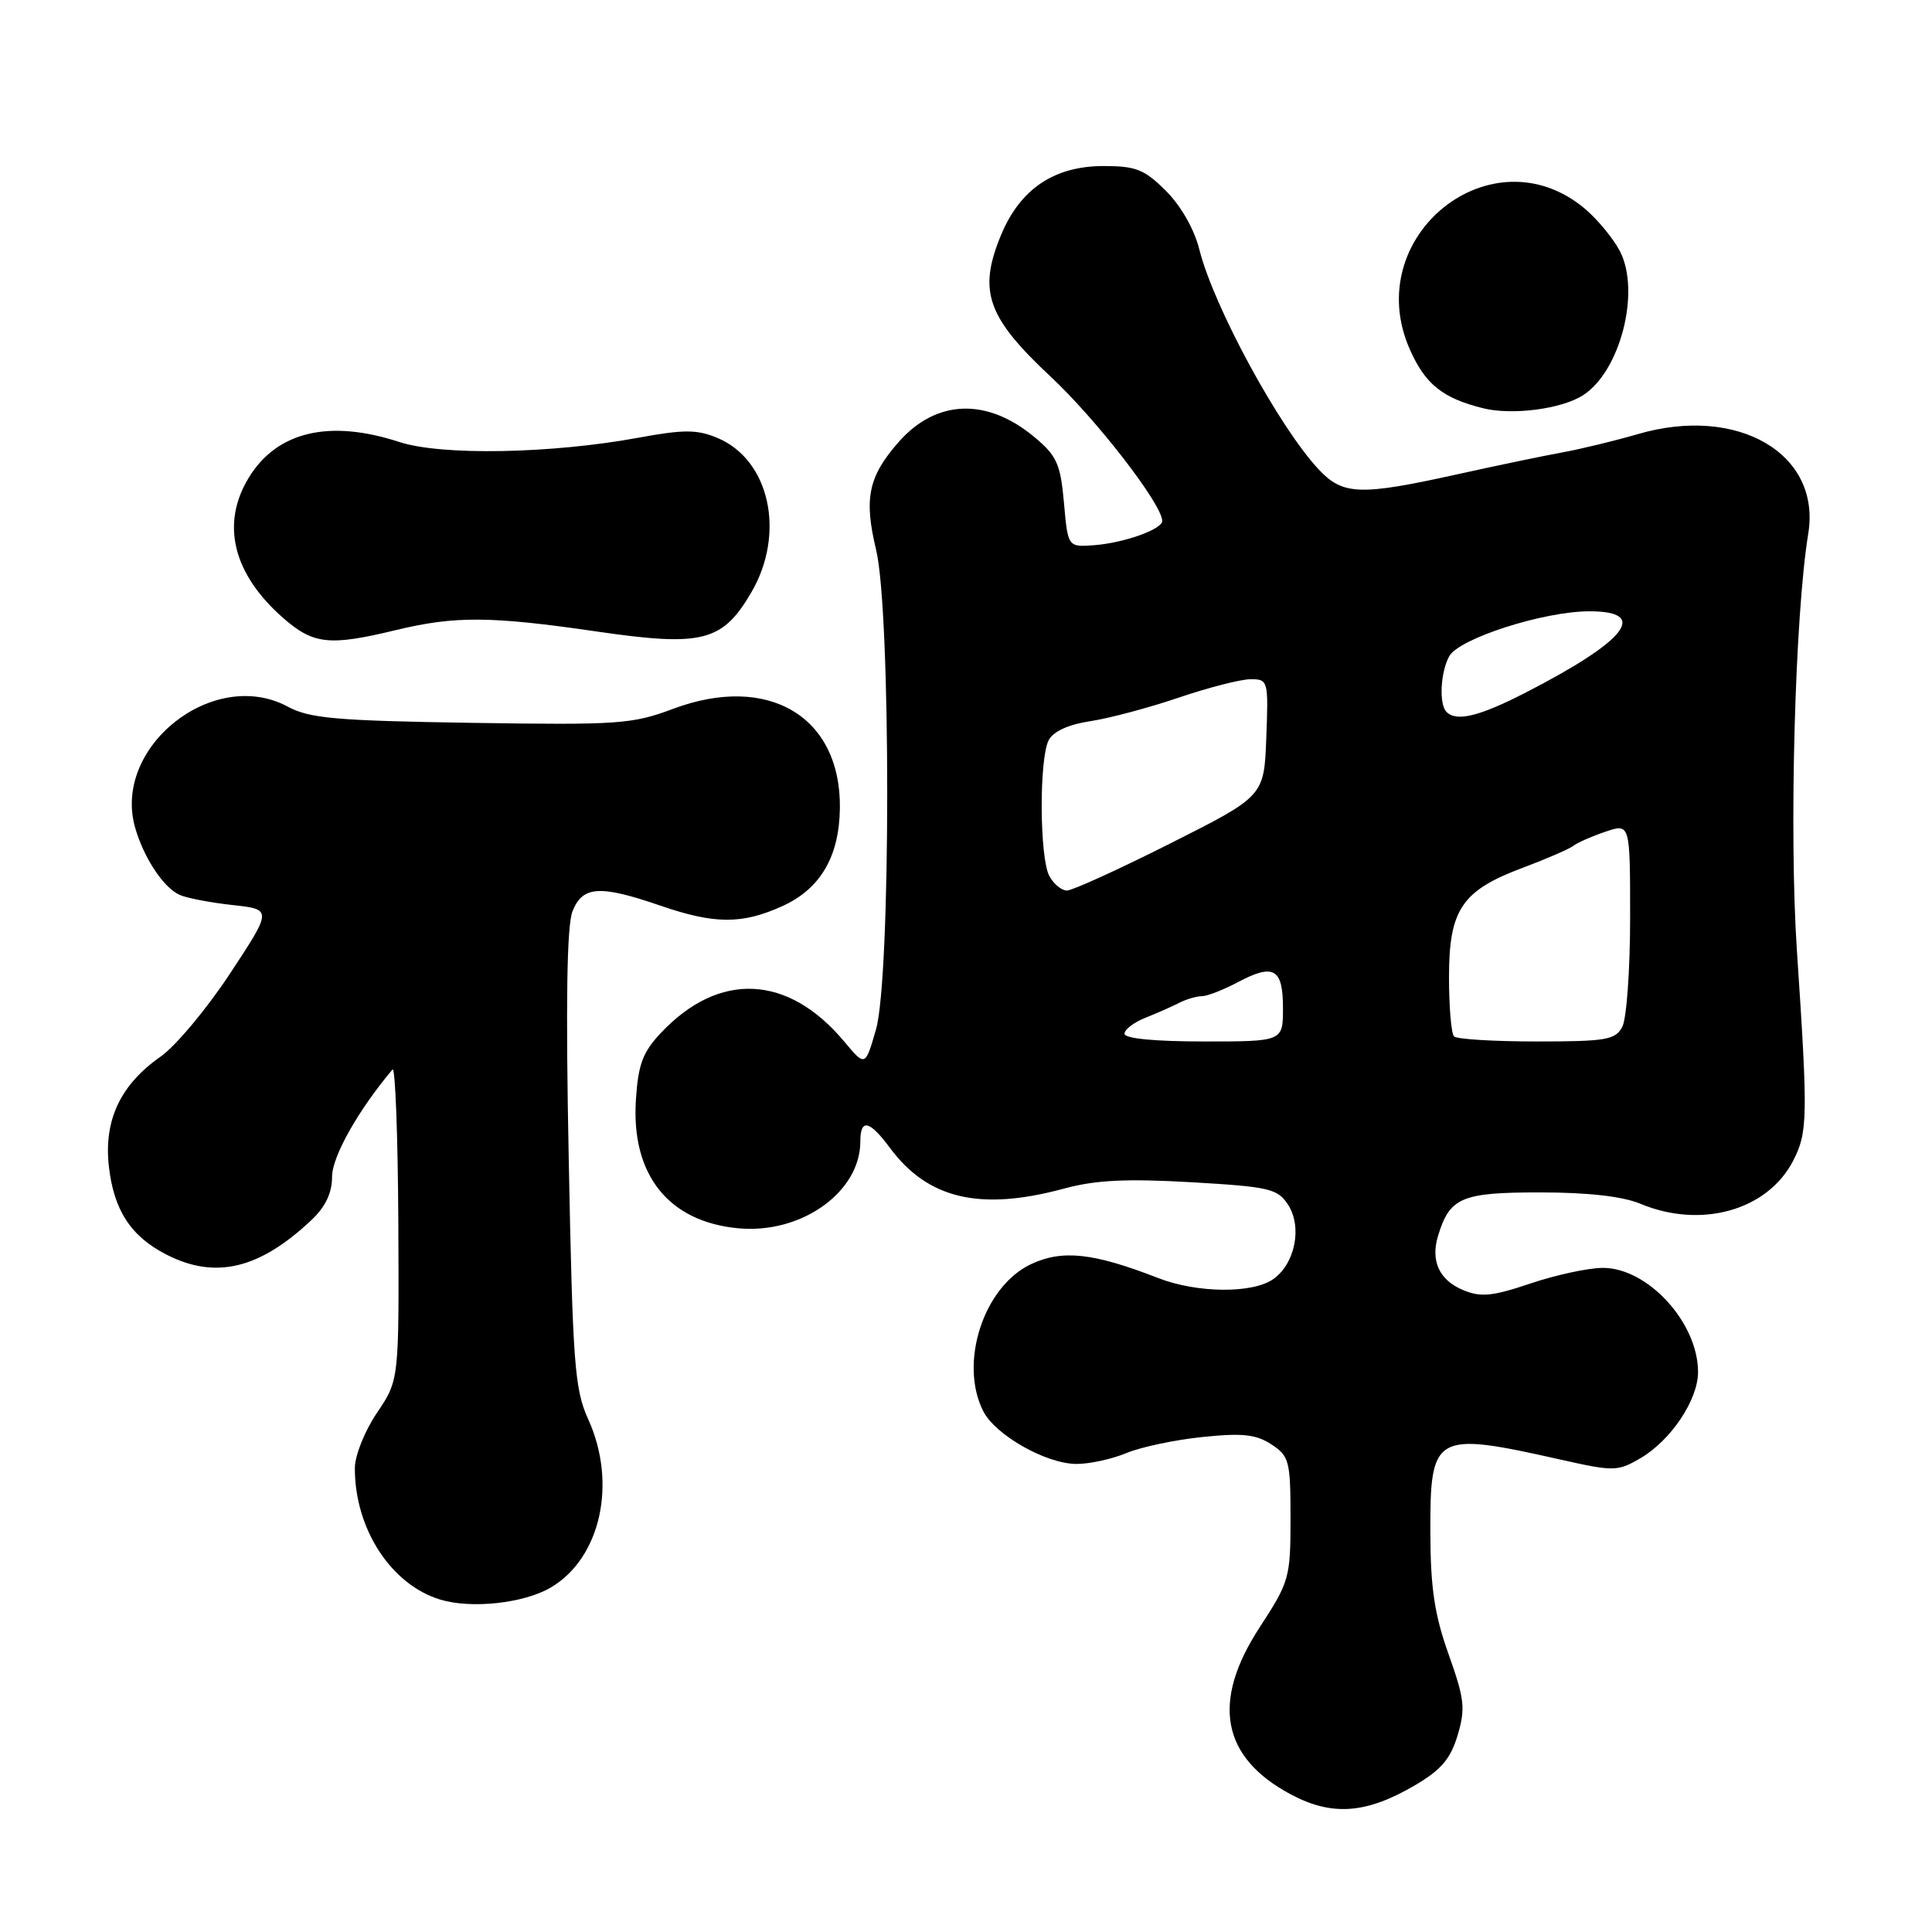 <?xml version="1.0" encoding="UTF-8" standalone="no"?>
<!DOCTYPE svg PUBLIC "-//W3C//DTD SVG 1.1//EN" "http://www.w3.org/Graphics/SVG/1.1/DTD/svg11.dtd" >
<svg xmlns="http://www.w3.org/2000/svg" xmlns:xlink="http://www.w3.org/1999/xlink" version="1.1" viewBox="0 0 256 256">
 <g >
 <path fill="currentColor"
d=" M 187.47 236.57 C 190.95 234.53 192.20 233.07 193.14 229.94 C 194.20 226.38 194.06 225.14 191.95 219.21 C 190.09 214.00 189.55 210.42 189.53 203.17 C 189.49 189.93 190.01 189.64 206.85 193.42 C 213.85 194.99 214.35 194.98 217.35 193.23 C 221.41 190.86 225.00 185.49 225.00 181.80 C 225.00 175.27 218.36 168.00 212.39 168.00 C 210.49 168.00 206.18 168.93 202.82 170.06 C 197.76 171.77 196.22 171.92 193.89 170.95 C 190.72 169.64 189.53 167.09 190.55 163.75 C 192.10 158.66 193.65 158.00 204.03 158.00 C 210.41 158.00 214.99 158.52 217.35 159.50 C 225.39 162.86 234.19 160.39 237.59 153.83 C 239.54 150.05 239.58 148.14 238.10 125.96 C 237.05 110.31 237.84 81.47 239.60 70.73 C 241.35 60.12 230.26 53.64 217.00 57.53 C 213.97 58.41 209.47 59.50 207.00 59.95 C 204.53 60.40 198.22 61.71 193.00 62.87 C 180.25 65.69 177.95 65.61 174.78 62.25 C 169.54 56.70 160.81 40.62 158.92 33.06 C 158.26 30.40 156.49 27.29 154.51 25.31 C 151.65 22.45 150.52 22.00 146.25 22.00 C 139.68 22.00 135.18 25.03 132.64 31.15 C 129.57 38.56 130.78 42.02 139.21 49.90 C 145.32 55.61 154.00 66.84 154.00 69.03 C 154.00 70.14 148.92 71.94 145.00 72.24 C 141.50 72.50 141.50 72.50 140.98 66.62 C 140.52 61.47 140.04 60.40 137.07 57.92 C 130.77 52.66 124.04 52.91 119.06 58.59 C 115.06 63.14 114.45 66.06 116.09 72.85 C 118.06 81.05 118.05 129.62 116.07 136.42 C 114.65 141.34 114.65 141.34 111.88 138.03 C 104.44 129.11 95.28 128.67 87.56 136.88 C 85.16 139.43 84.56 141.05 84.26 145.75 C 83.62 155.65 88.57 161.87 97.78 162.75 C 106.14 163.56 113.99 157.99 114.00 151.25 C 114.00 148.18 115.20 148.43 117.89 152.06 C 122.93 158.88 129.86 160.51 141.00 157.49 C 145.17 156.36 149.24 156.16 157.83 156.65 C 168.18 157.25 169.28 157.50 170.66 159.61 C 172.59 162.55 171.62 167.45 168.70 169.50 C 165.95 171.42 158.63 171.35 153.50 169.36 C 144.87 166.00 140.75 165.55 136.59 167.52 C 130.32 170.50 127.05 180.59 130.28 186.98 C 131.89 190.16 138.60 193.96 142.63 193.98 C 144.35 193.99 147.33 193.34 149.25 192.54 C 151.17 191.74 155.71 190.78 159.34 190.41 C 164.62 189.86 166.44 190.06 168.47 191.39 C 170.83 192.94 171.00 193.58 171.00 201.20 C 171.00 209.06 170.85 209.59 166.90 215.65 C 160.48 225.50 161.85 232.85 171.01 237.75 C 176.48 240.68 181.02 240.35 187.47 236.57 Z  M 72.99 210.35 C 79.59 206.45 81.79 196.55 77.95 188.08 C 76.13 184.07 75.89 180.80 75.36 153.58 C 74.95 132.88 75.11 122.64 75.86 120.75 C 77.20 117.38 79.47 117.24 87.50 120.00 C 94.70 122.48 98.32 122.49 103.68 120.06 C 108.71 117.77 111.21 113.51 111.29 107.07 C 111.44 94.94 101.81 89.21 89.20 93.92 C 83.76 95.96 81.96 96.08 62.43 95.78 C 44.52 95.50 41.01 95.19 38.12 93.63 C 28.27 88.34 14.84 99.00 17.91 109.68 C 19.05 113.67 21.68 117.64 23.81 118.58 C 24.74 119.00 27.88 119.60 30.79 119.92 C 36.08 120.50 36.08 120.50 30.48 129.00 C 27.40 133.68 23.26 138.62 21.29 140.00 C 15.98 143.71 13.75 148.40 14.42 154.49 C 15.06 160.34 17.33 163.83 22.07 166.25 C 28.54 169.55 34.37 168.16 41.25 161.68 C 43.12 159.92 44.00 158.09 44.00 155.93 C 44.00 153.25 47.46 147.11 52.01 141.71 C 52.37 141.28 52.72 150.36 52.78 161.90 C 52.88 182.87 52.88 182.87 49.96 187.19 C 48.35 189.56 47.03 192.85 47.02 194.50 C 46.99 202.54 51.79 209.96 58.32 211.95 C 62.46 213.21 69.42 212.45 72.99 210.35 Z  M 52.50 83.48 C 60.30 81.60 65.03 81.63 79.09 83.68 C 93.04 85.71 95.72 85.04 99.54 78.52 C 104.14 70.67 101.99 60.89 95.02 58.01 C 92.35 56.90 90.59 56.90 84.65 57.99 C 73.04 60.13 58.50 60.39 52.92 58.57 C 43.64 55.53 36.69 57.18 32.96 63.30 C 29.24 69.40 30.86 76.03 37.48 81.85 C 41.53 85.40 43.61 85.63 52.50 83.48 Z  M 209.73 52.39 C 214.69 49.25 217.42 38.65 214.65 33.29 C 213.78 31.61 211.69 29.08 210.01 27.66 C 197.68 17.29 180.19 31.34 186.81 46.30 C 188.85 50.91 191.15 52.76 196.50 54.09 C 200.34 55.05 206.87 54.21 209.73 52.39 Z  M 149.00 136.98 C 149.00 136.42 150.24 135.47 151.75 134.87 C 153.26 134.27 155.28 133.38 156.24 132.89 C 157.19 132.40 158.55 132.00 159.25 132.00 C 159.95 132.00 162.10 131.17 164.01 130.15 C 168.78 127.62 170.00 128.32 170.00 133.58 C 170.00 138.00 170.00 138.00 159.50 138.00 C 153.02 138.00 149.00 137.61 149.00 136.98 Z  M 192.67 137.33 C 192.30 136.97 192.00 133.43 192.00 129.47 C 192.00 120.53 193.70 118.00 201.76 114.99 C 204.90 113.81 207.93 112.50 208.49 112.07 C 209.04 111.64 210.96 110.80 212.75 110.20 C 216.00 109.10 216.00 109.10 216.00 121.62 C 216.00 128.50 215.53 135.00 214.96 136.07 C 214.04 137.79 212.79 138.00 203.63 138.00 C 197.97 138.00 193.03 137.70 192.67 137.33 Z  M 139.04 116.07 C 137.73 113.62 137.68 100.47 138.97 98.05 C 139.58 96.91 141.63 95.98 144.48 95.56 C 146.98 95.18 152.24 93.78 156.18 92.44 C 160.13 91.10 164.42 90.00 165.72 90.00 C 168.03 90.00 168.08 90.18 167.79 97.75 C 167.50 105.50 167.50 105.50 155.09 111.75 C 148.26 115.19 142.09 118.00 141.38 118.00 C 140.66 118.00 139.60 117.13 139.04 116.07 Z  M 191.67 94.33 C 190.66 93.33 190.86 89.12 192.02 86.97 C 193.28 84.62 204.54 81.00 210.61 81.00 C 218.59 81.00 215.55 84.89 202.20 91.75 C 196.01 94.93 193.00 95.67 191.67 94.33 Z "/>
</g>
</svg>